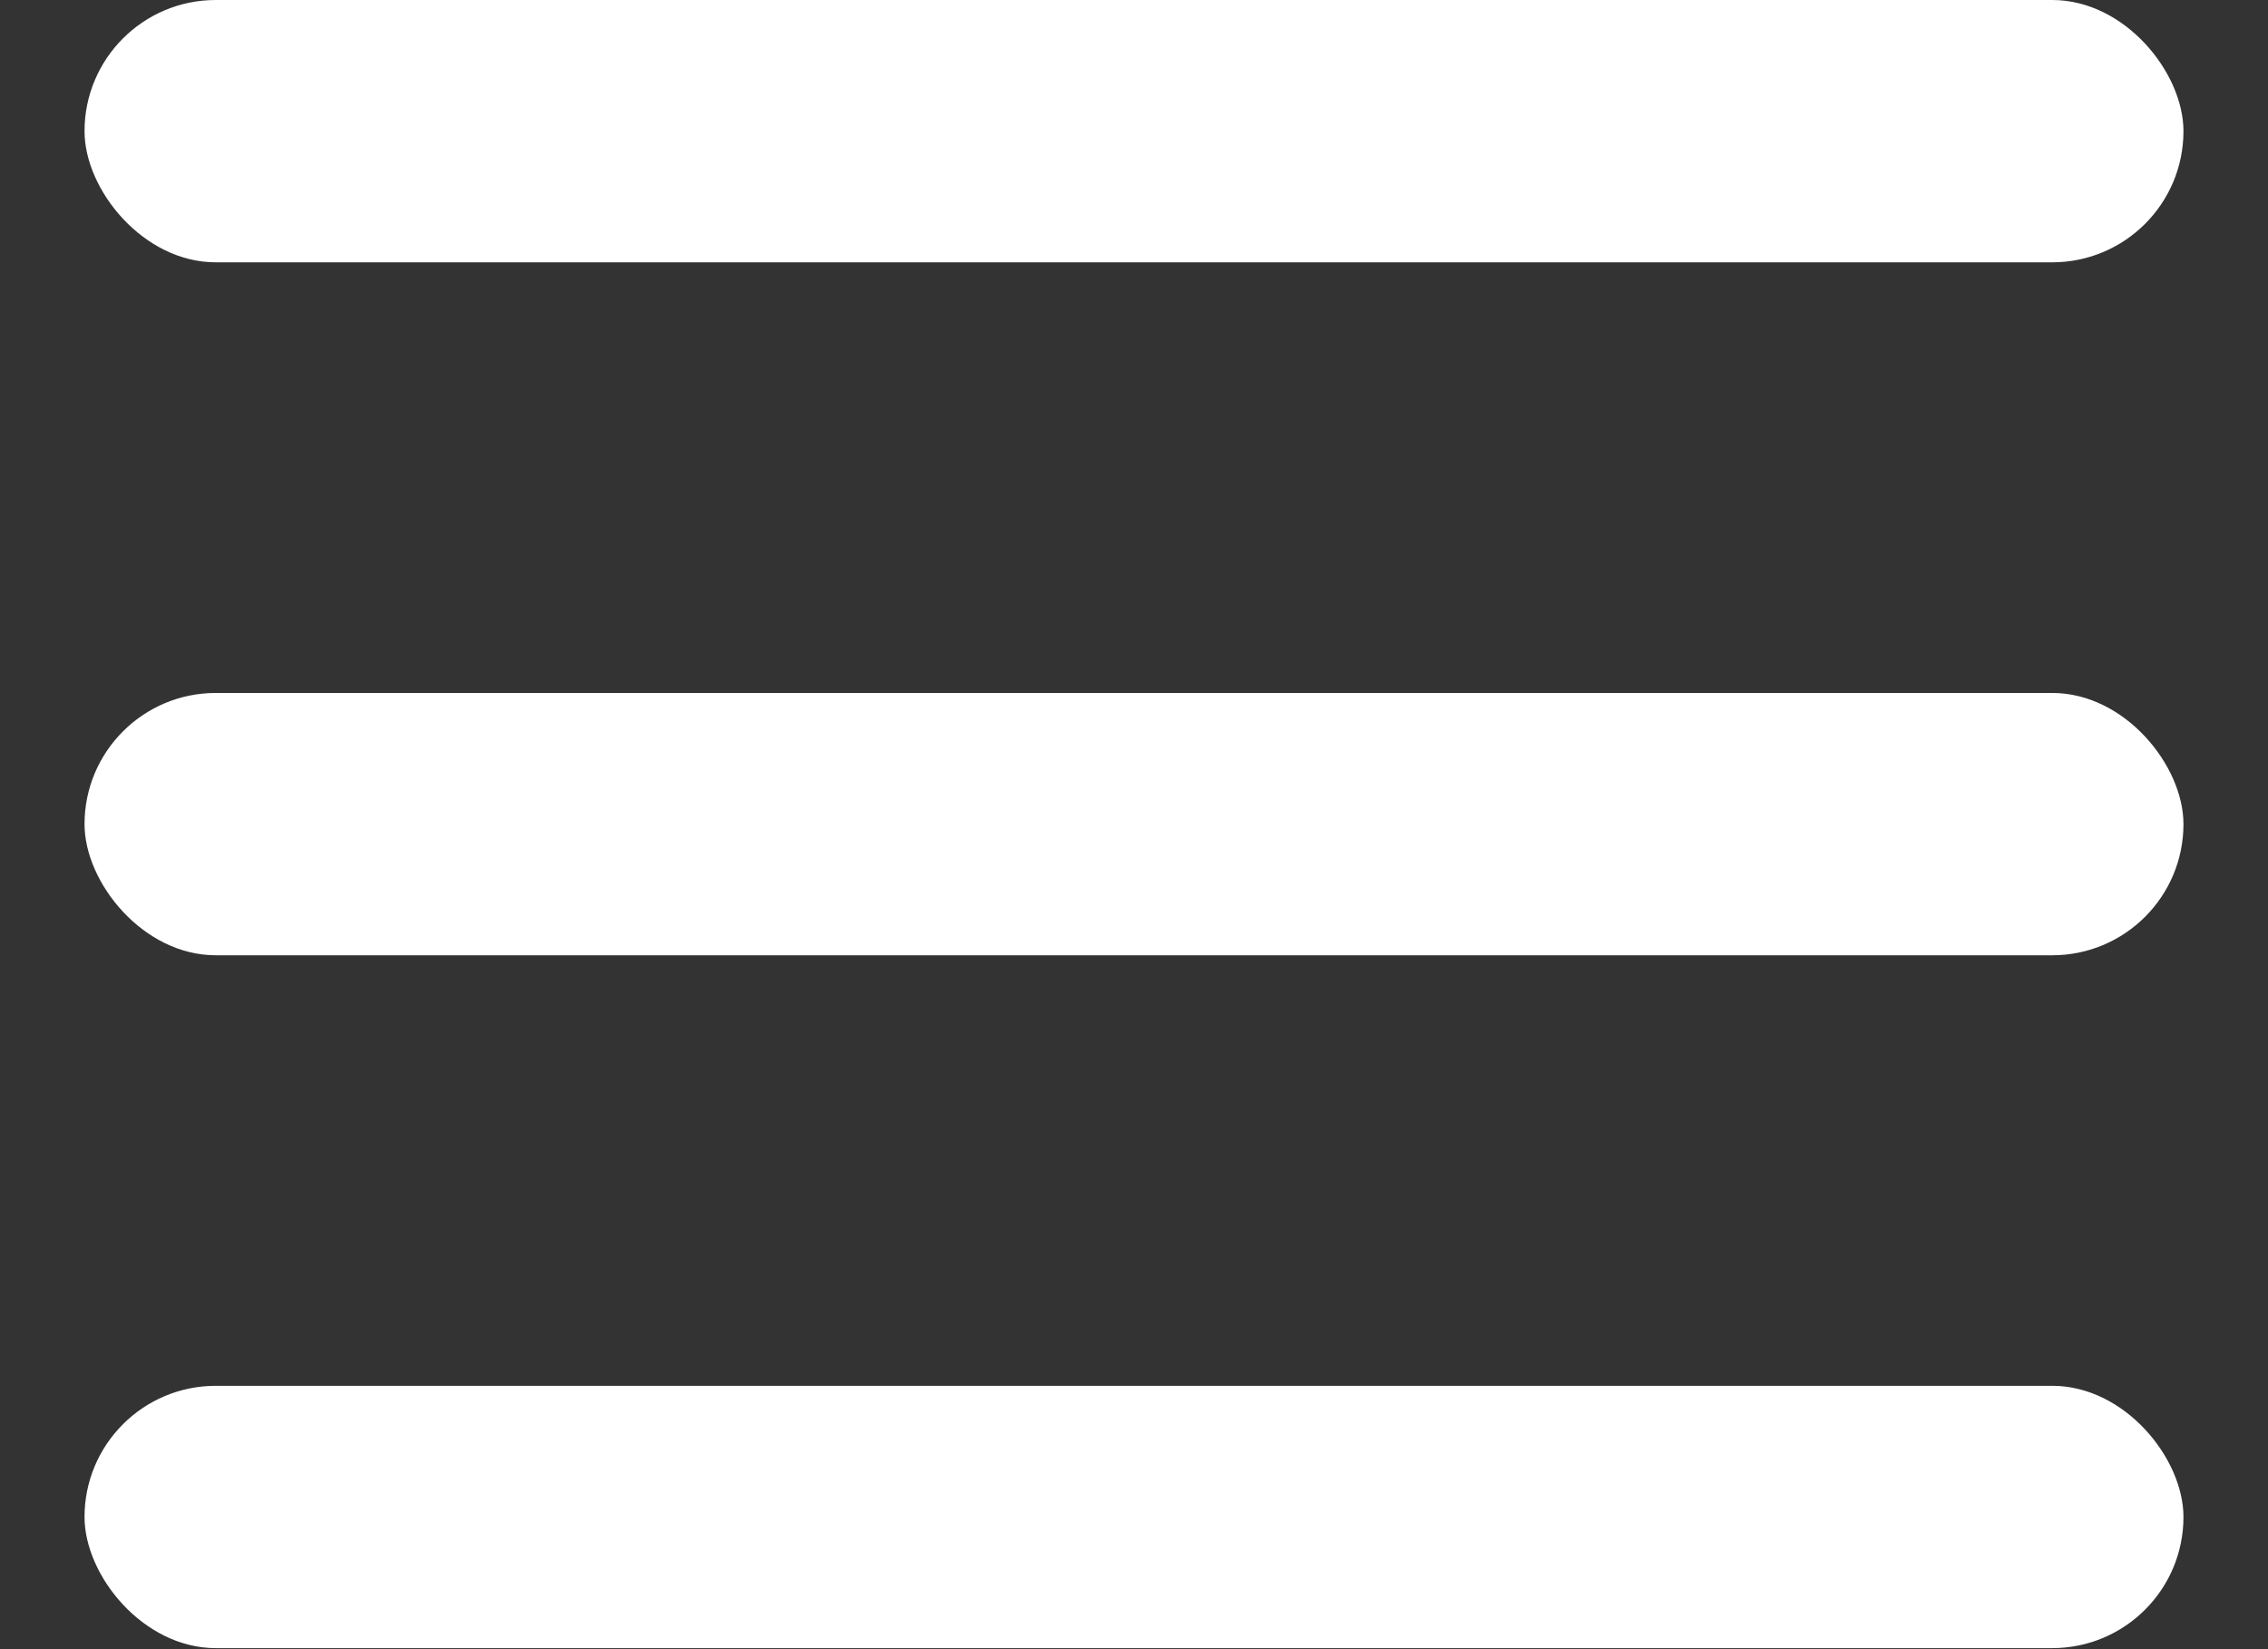 <svg width="22" height="16" viewBox="0 0 22 16" fill="none" xmlns="http://www.w3.org/2000/svg">
<rect x="0" y="0" width="22" height="16" fill="#333333" stroke="none"/>
<rect x="0.82" width="20.36" height="2.545" rx="1.273" fill="white"/>
<rect x="0.82" y="6.723" width="20.36" height="2.545" rx="1.273" fill="white"/>
<rect x="0.82" y="13.445" width="20.36" height="2.545" rx="1.273" fill="white"/>
</svg>
